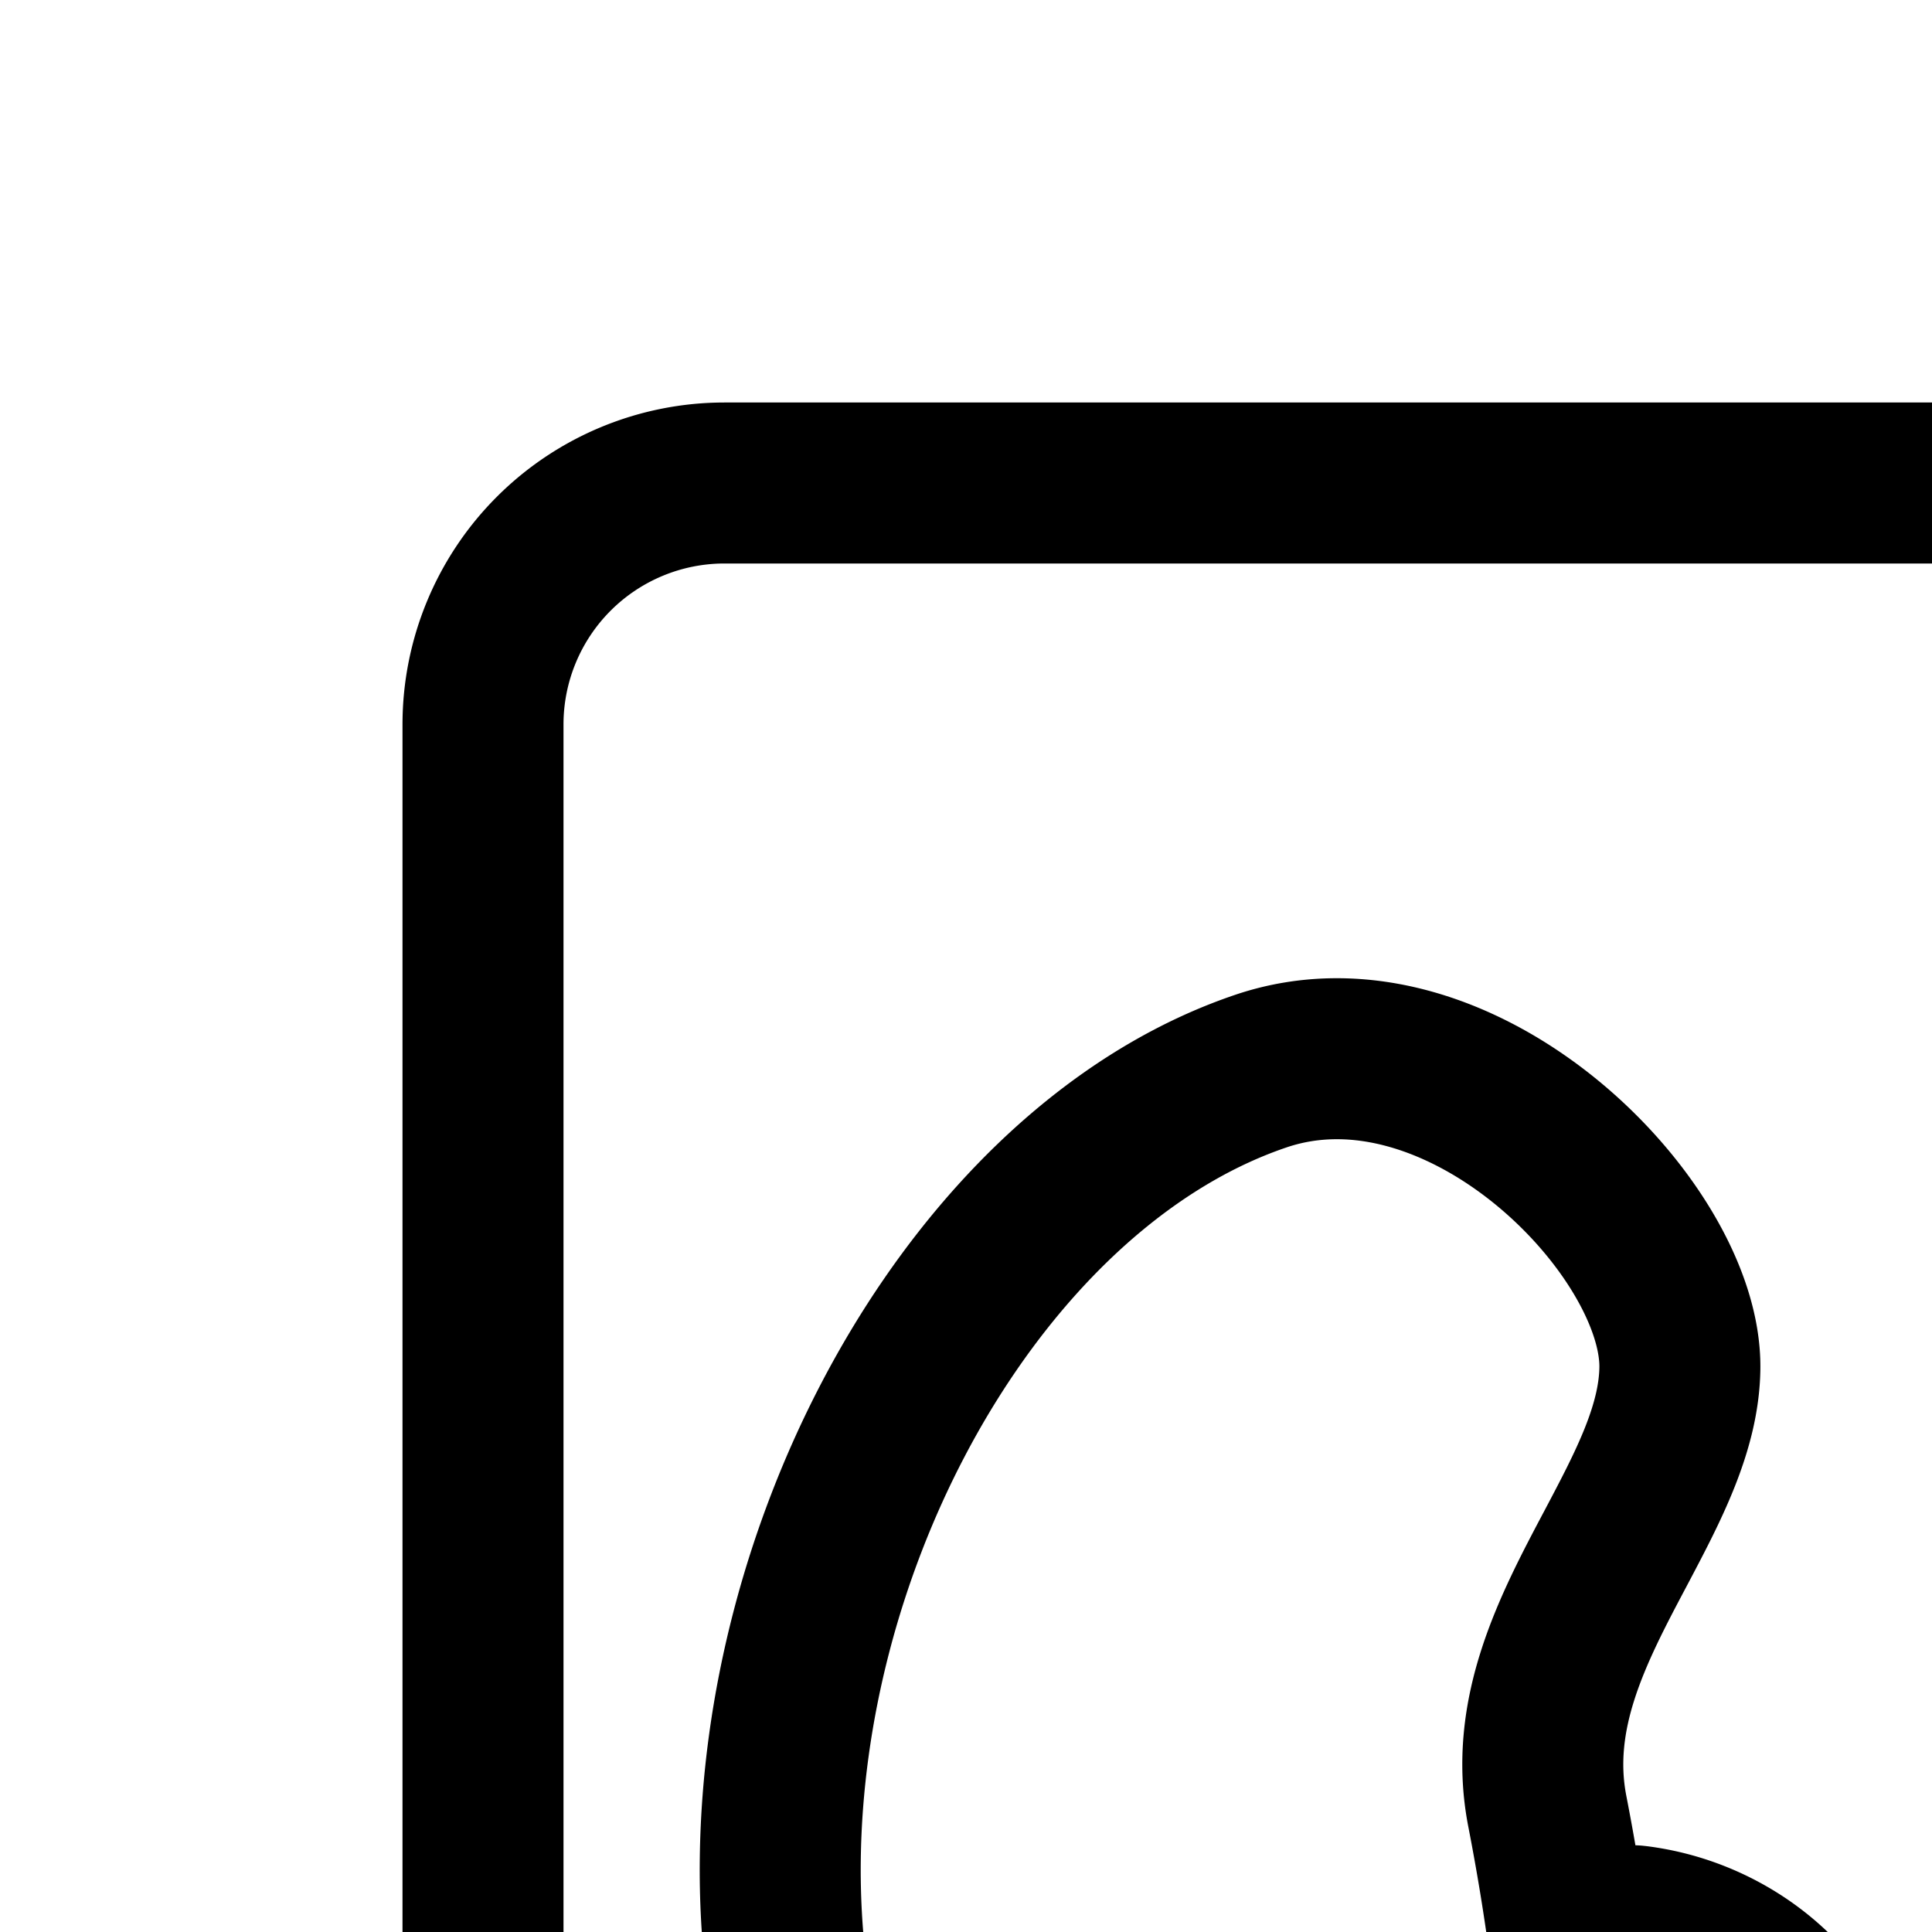 <svg
  xmlns="http://www.w3.org/2000/svg"
  width="24"
  height="24"
  viewBox="0 0 24 24"
  fill="none"
  stroke="currentColor"
  stroke-width="2"
  stroke-linecap="round"
  stroke-linejoin="round"
>
  <path
    fill-rule="evenodd"
    d="M6 9a3 3 0 0 1 3-3h30a3 3 0 0 1 3 3v30a3 3 0 0 1-3 3H26.848V27.363c0-.855.31-1.155.482-1.278a1 1 0 0 1 .402-.169l.01-.001h-.013l-.005.001h-.003l-.07-.997-.07-.998h-.004l-.006.001-.014.001a1 1 0 0 0-.142.019 3.026 3.026 0 0 0-1.245.515c-.73.518-1.322 1.44-1.322 2.906V42h-1.836V27.363c0-1.465-.593-2.388-1.321-2.907a3 3 0 0 0-1.35-.529l-.037-.004h-.015l-.006-.001h-.003s-.002 0-.07.997l-.07.997h-.015l-.006-.001.01.001a1.027 1.027 0 0 1 .402.17c.172.122.481.422.481 1.277V42H9a3 3 0 0 1-3-3zm26.964 22.248c8.623-3.637 5.22-15.913-.766-17.942-2.483-.841-5.223 1.95-5.205 3.684.007.749.394 1.48.797 2.241.529 1 1.086 2.052.85 3.268-.417 2.143-.884 5.76.318 7.476 1.203 1.716 2.412 1.945 4.006 1.273m-18.068 0c-8.623-3.637-5.22-15.913.766-17.942 2.483-.841 5.223 1.95 5.206 3.684-.008.749-.395 1.48-.797 2.241-.53 1-1.086 2.052-.85 3.268.417 2.143.883 5.76-.319 7.476s-2.411 1.945-4.006 1.273"
    clip-rule="evenodd"
  />
</svg>
